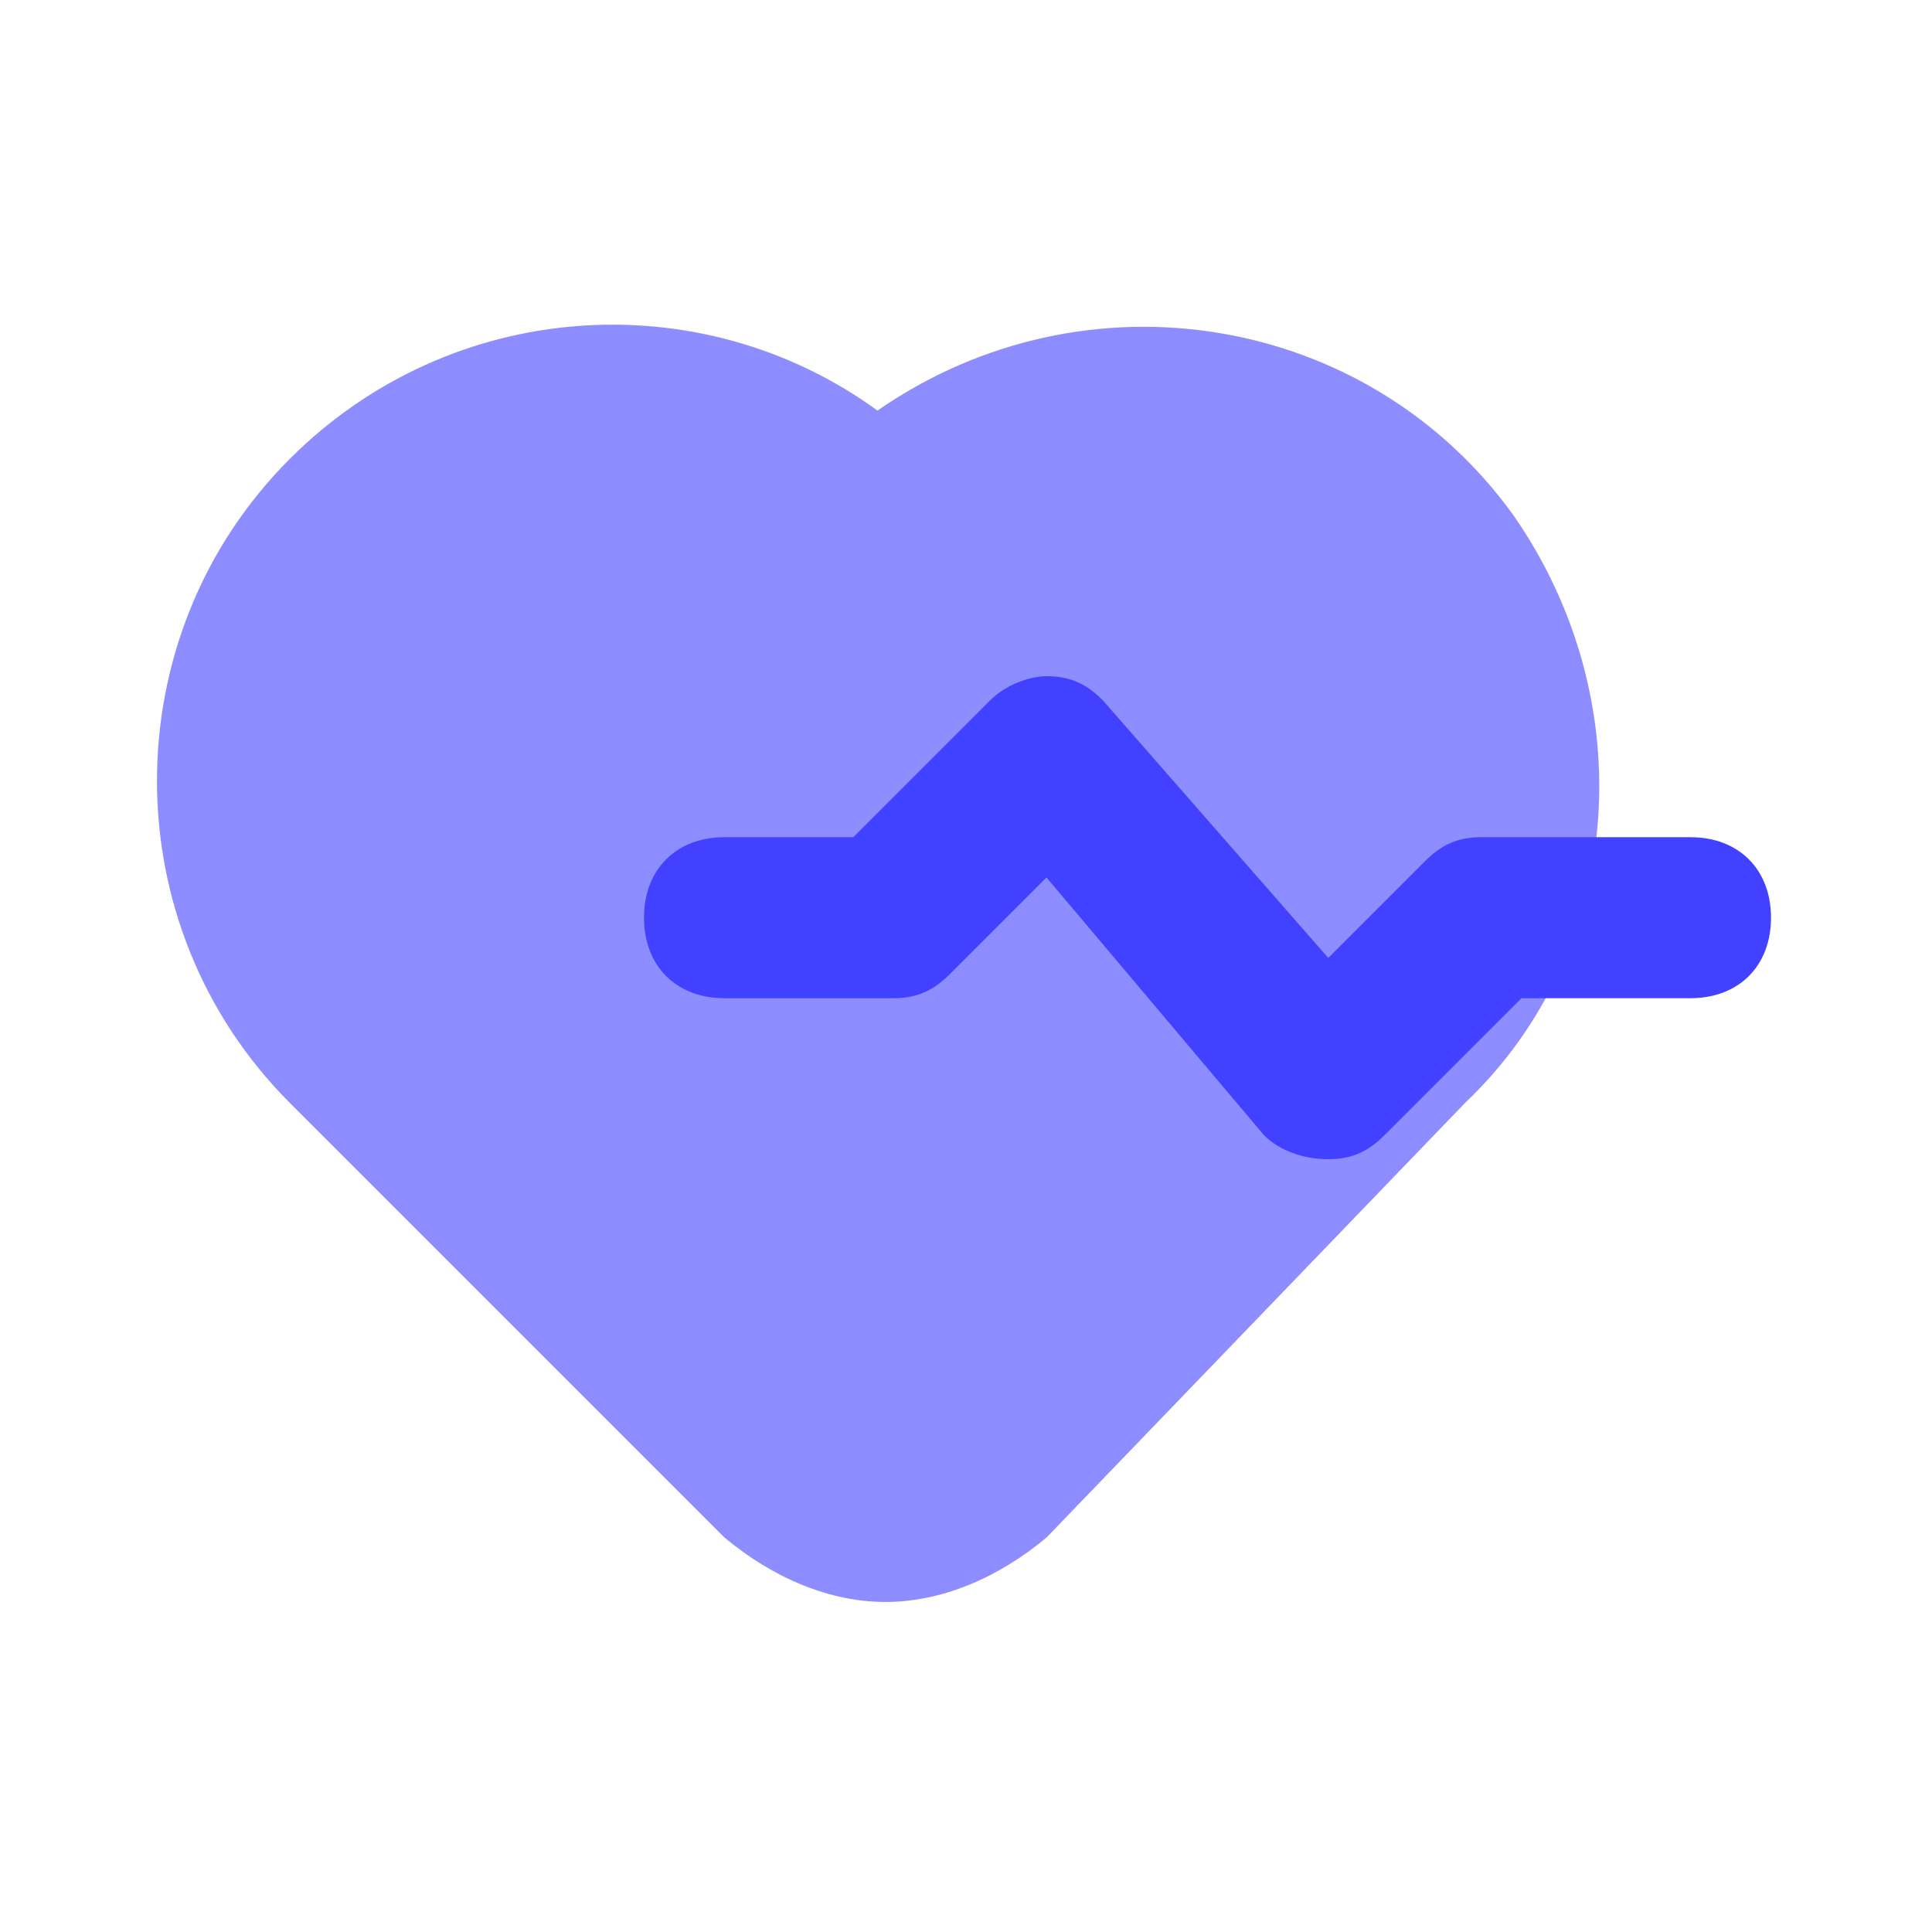 <svg xmlns="http://www.w3.org/2000/svg" enable-background="new 0 0 24 24" viewBox="0 0 24 24"><path fill="#8d8dff" d="M11,19.9c-0.7,0-1.4-0.3-2-0.8l-5.4-5.4c-2.2-2.2-2.2-5.8,0-8c2-2,5.1-2.2,7.3-0.6c2.6-1.8,6.1-1.2,7.9,1.3c1.6,2.3,1.4,5.4-0.6,7.3L13,19.1C12.4,19.6,11.7,19.9,11,19.9z"/><path fill="#4141ff" d="M16.5,14.4L16.5,14.4c-0.3,0-0.6-0.1-0.8-0.3L13,10.9l-1.2,1.2c-0.2,0.2-0.4,0.3-0.7,0.3H9c-0.6,0-1-0.4-1-1s0.4-1,1-1h1.6l1.7-1.7c0.2-0.2,0.5-0.3,0.7-0.3c0.3,0,0.5,0.1,0.7,0.3l2.8,3.2l1.2-1.2c0.2-0.2,0.4-0.3,0.7-0.3H21c0.6,0,1,0.4,1,1s-0.4,1-1,1h-2.1l-1.7,1.7C17,14.3,16.8,14.4,16.5,14.4z"/></svg>